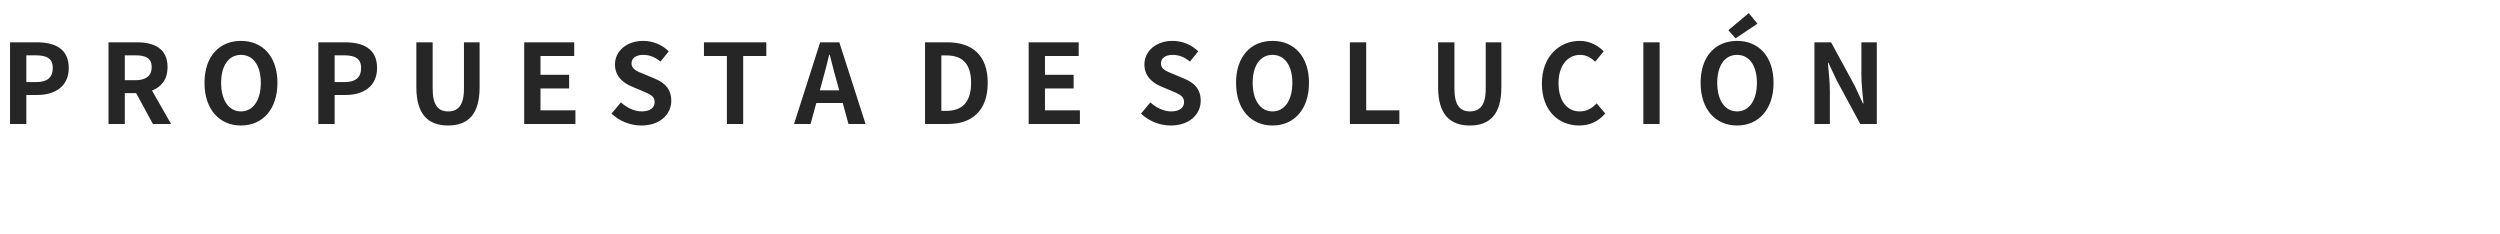 <svg width="363" height="34" viewBox="0 0 363 34" fill="none" xmlns="http://www.w3.org/2000/svg">
<path d="M1.456 18H3.824V13.792H5.408C7.952 13.792 9.984 12.576 9.984 9.872C9.984 7.072 7.968 6.144 5.344 6.144H1.456V18ZM3.824 11.92V8.032H5.168C6.8 8.032 7.664 8.496 7.664 9.872C7.664 11.232 6.88 11.92 5.248 11.92H3.824ZM15.753 18H18.121V13.52H19.769L22.201 18H24.841L22.073 13.152C23.433 12.624 24.329 11.52 24.329 9.744C24.329 7.024 22.361 6.144 19.881 6.144H15.753V18ZM18.121 11.648V8.032H19.657C21.177 8.032 22.025 8.464 22.025 9.744C22.025 11.008 21.177 11.648 19.657 11.648H18.121ZM34.988 18.224C38.124 18.224 40.284 15.872 40.284 12.032C40.284 8.192 38.124 5.936 34.988 5.936C31.852 5.936 29.692 8.176 29.692 12.032C29.692 15.872 31.852 18.224 34.988 18.224ZM34.988 16.176C33.228 16.176 32.108 14.56 32.108 12.032C32.108 9.488 33.228 7.968 34.988 7.968C36.748 7.968 37.868 9.488 37.868 12.032C37.868 14.56 36.748 16.176 34.988 16.176ZM46.222 18H48.59V13.792H50.174C52.718 13.792 54.75 12.576 54.75 9.872C54.75 7.072 52.734 6.144 50.11 6.144H46.222V18ZM48.59 11.92V8.032H49.934C51.566 8.032 52.43 8.496 52.43 9.872C52.43 11.232 51.646 11.92 50.014 11.92H48.59ZM65.062 18.224C67.959 18.224 69.638 16.608 69.638 12.672V6.144H67.367V12.88C67.367 15.344 66.471 16.176 65.062 16.176C63.687 16.176 62.822 15.344 62.822 12.88V6.144H60.455V12.672C60.455 16.608 62.182 18.224 65.062 18.224ZM76.112 18H83.552V16.016H78.48V12.848H82.64V10.864H78.48V8.128H83.376V6.144H76.112V18ZM93.117 18.224C95.853 18.224 97.469 16.576 97.469 14.64C97.469 12.928 96.525 12.016 95.085 11.424L93.533 10.768C92.525 10.368 91.693 10.064 91.693 9.216C91.693 8.432 92.349 7.968 93.389 7.968C94.365 7.968 95.149 8.32 95.901 8.944L97.101 7.456C96.141 6.48 94.765 5.936 93.389 5.936C90.989 5.936 89.293 7.424 89.293 9.36C89.293 11.088 90.493 12.048 91.693 12.544L93.277 13.216C94.333 13.664 95.053 13.936 95.053 14.816C95.053 15.648 94.397 16.176 93.165 16.176C92.125 16.176 91.005 15.648 90.157 14.864L88.797 16.496C89.949 17.6 91.533 18.224 93.117 18.224ZM105.542 18H107.91V8.128H111.27V6.144H102.214V8.128H105.542V18ZM119.391 11.824C119.743 10.592 120.095 9.248 120.399 7.952H120.479C120.815 9.232 121.135 10.592 121.503 11.824L121.855 13.12H119.039L119.391 11.824ZM115.295 18H117.695L118.527 14.96H122.367L123.199 18H125.679L121.871 6.144H119.087L115.295 18ZM134.315 18H137.691C141.179 18 143.419 16.016 143.419 12.032C143.419 8.032 141.179 6.144 137.563 6.144H134.315V18ZM136.683 16.096V8.048H137.419C139.627 8.048 141.003 9.136 141.003 12.032C141.003 14.912 139.627 16.096 137.419 16.096H136.683ZM149.362 18H156.802V16.016H151.73V12.848H155.89V10.864H151.73V8.128H156.626V6.144H149.362V18ZM169.992 18.224C172.728 18.224 174.344 16.576 174.344 14.64C174.344 12.928 173.4 12.016 171.96 11.424L170.408 10.768C169.4 10.368 168.568 10.064 168.568 9.216C168.568 8.432 169.224 7.968 170.264 7.968C171.24 7.968 172.024 8.32 172.776 8.944L173.976 7.456C173.016 6.48 171.64 5.936 170.264 5.936C167.864 5.936 166.168 7.424 166.168 9.36C166.168 11.088 167.368 12.048 168.568 12.544L170.152 13.216C171.208 13.664 171.928 13.936 171.928 14.816C171.928 15.648 171.272 16.176 170.04 16.176C169 16.176 167.88 15.648 167.032 14.864L165.672 16.496C166.824 17.6 168.408 18.224 169.992 18.224ZM184.769 18.224C187.905 18.224 190.065 15.872 190.065 12.032C190.065 8.192 187.905 5.936 184.769 5.936C181.633 5.936 179.473 8.176 179.473 12.032C179.473 15.872 181.633 18.224 184.769 18.224ZM184.769 16.176C183.009 16.176 181.889 14.56 181.889 12.032C181.889 9.488 183.009 7.968 184.769 7.968C186.529 7.968 187.649 9.488 187.649 12.032C187.649 14.56 186.529 16.176 184.769 16.176ZM196.003 18H203.187V16.016H198.371V6.144H196.003V18ZM213.422 18.224C216.318 18.224 217.998 16.608 217.998 12.672V6.144H215.726V12.88C215.726 15.344 214.83 16.176 213.422 16.176C212.046 16.176 211.182 15.344 211.182 12.88V6.144H208.814V12.672C208.814 16.608 210.542 18.224 213.422 18.224ZM229.304 18.224C230.84 18.224 232.104 17.616 233.08 16.48L231.832 15.008C231.192 15.696 230.408 16.176 229.384 16.176C227.512 16.176 226.296 14.624 226.296 12.048C226.296 9.504 227.64 7.968 229.432 7.968C230.328 7.968 231.016 8.384 231.624 8.96L232.856 7.456C232.088 6.656 230.888 5.936 229.384 5.936C226.392 5.936 223.88 8.224 223.88 12.128C223.88 16.08 226.312 18.224 229.304 18.224ZM238.612 18H240.98V6.144H238.612V18ZM252.223 18.224C255.359 18.224 257.519 15.872 257.519 12.032C257.519 8.192 255.359 5.936 252.223 5.936C249.087 5.936 246.927 8.176 246.927 12.032C246.927 15.872 249.087 18.224 252.223 18.224ZM252.223 16.176C250.463 16.176 249.343 14.56 249.343 12.032C249.343 9.488 250.463 7.968 252.223 7.968C253.983 7.968 255.102 9.488 255.102 12.032C255.102 14.56 253.983 16.176 252.223 16.176ZM251.999 5.568L255.183 3.44L253.919 1.904L250.959 4.384L251.999 5.568ZM263.456 18H265.696V13.248C265.696 11.888 265.52 10.4 265.408 9.12H265.488L266.688 11.664L270.112 18H272.512V6.144H270.272V10.88C270.272 12.224 270.464 13.792 270.576 15.024H270.496L269.312 12.464L265.872 6.144H263.456V18Z" fill="#262626"/>
</svg>
